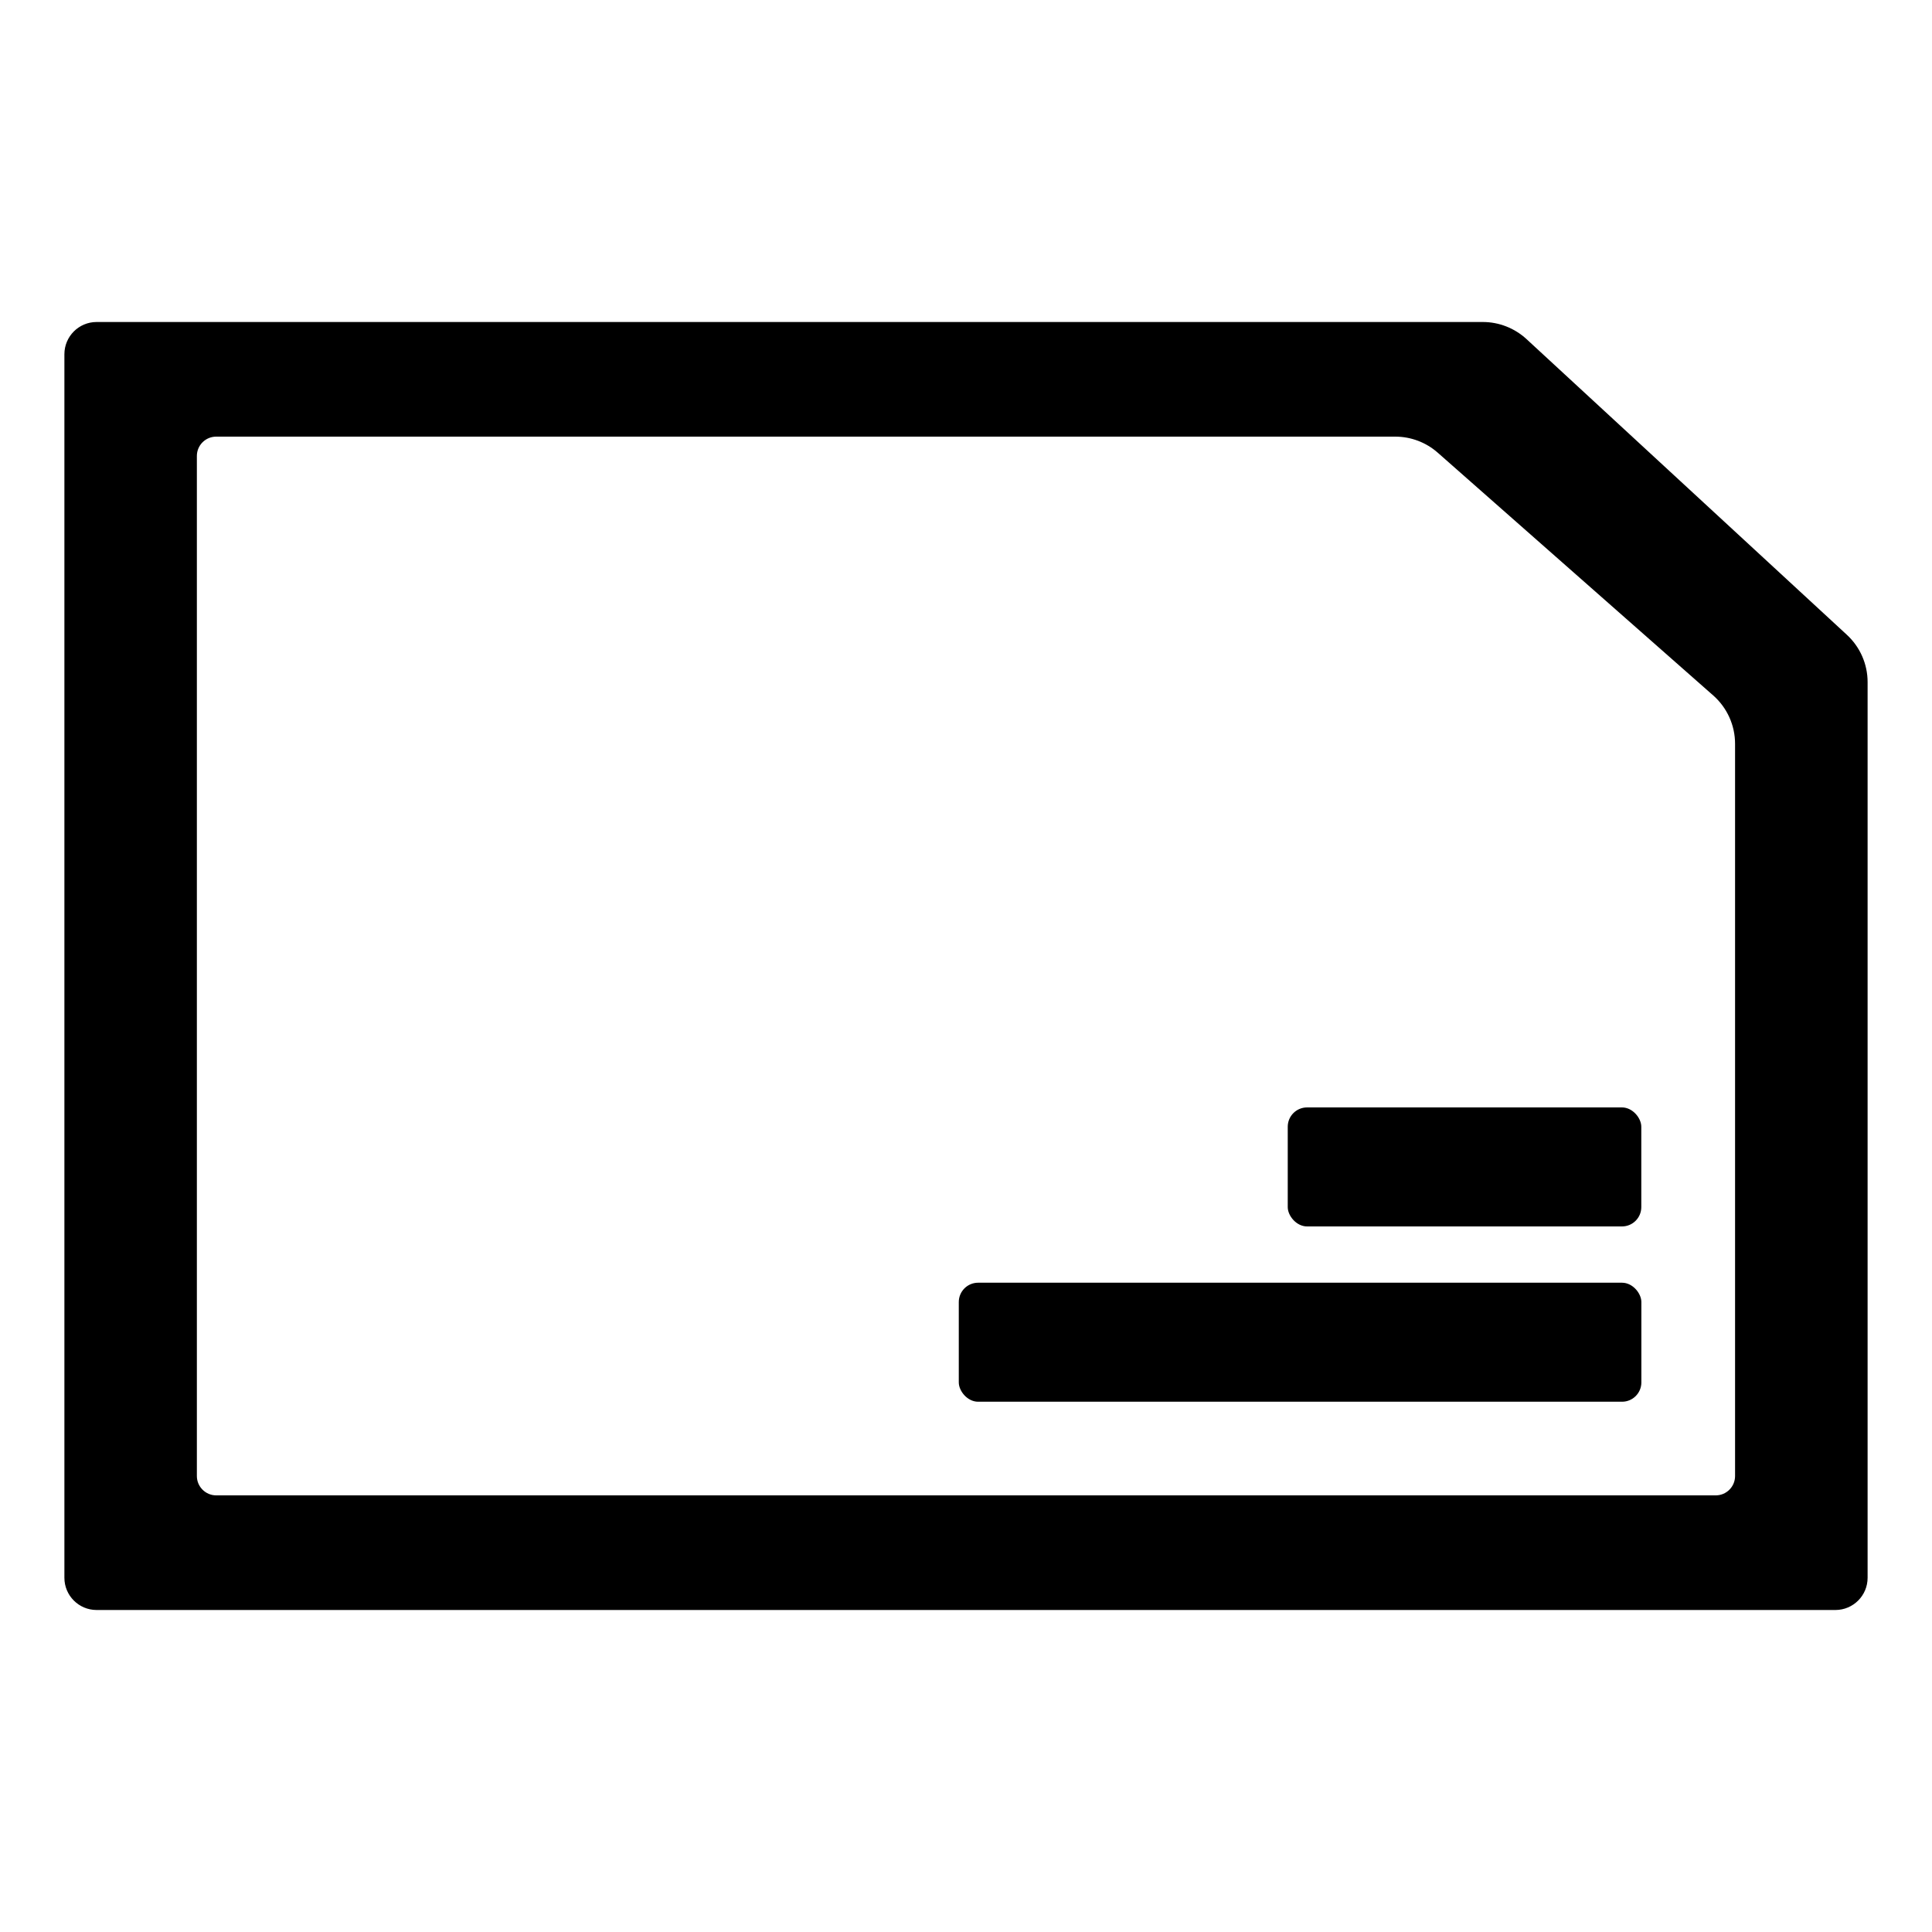 <svg width="30" height="30" viewBox="0 0 30 30" fill="none" xmlns="http://www.w3.org/2000/svg">
<rect x="14.888" y="19.918" width="10.599" height="1.848" rx="0.3" fill="black"/>
<rect x="19.996" y="17.196" width="5.49" height="1.848" rx="0.3" fill="black"/>
<path fill-rule="evenodd" clip-rule="evenodd" d="M29 24.5C29 24.776 28.776 25 28.5 25H1.5C1.224 25 1 24.776 1 24.5V5.5C1 5.224 1.224 5 1.5 5H23.025C23.276 5 23.518 5.095 23.703 5.265L28.678 9.857C28.883 10.046 29 10.312 29 10.591V24.5ZM26.604 10.8C26.819 10.99 26.942 11.263 26.942 11.55V22.92C26.942 23.085 26.808 23.22 26.642 23.22H3.357C3.192 23.22 3.057 23.085 3.057 22.92V7.08C3.057 6.914 3.192 6.78 3.357 6.78H21.665C21.909 6.78 22.144 6.869 22.326 7.03L26.604 10.8Z" fill="black"/>
</svg>
